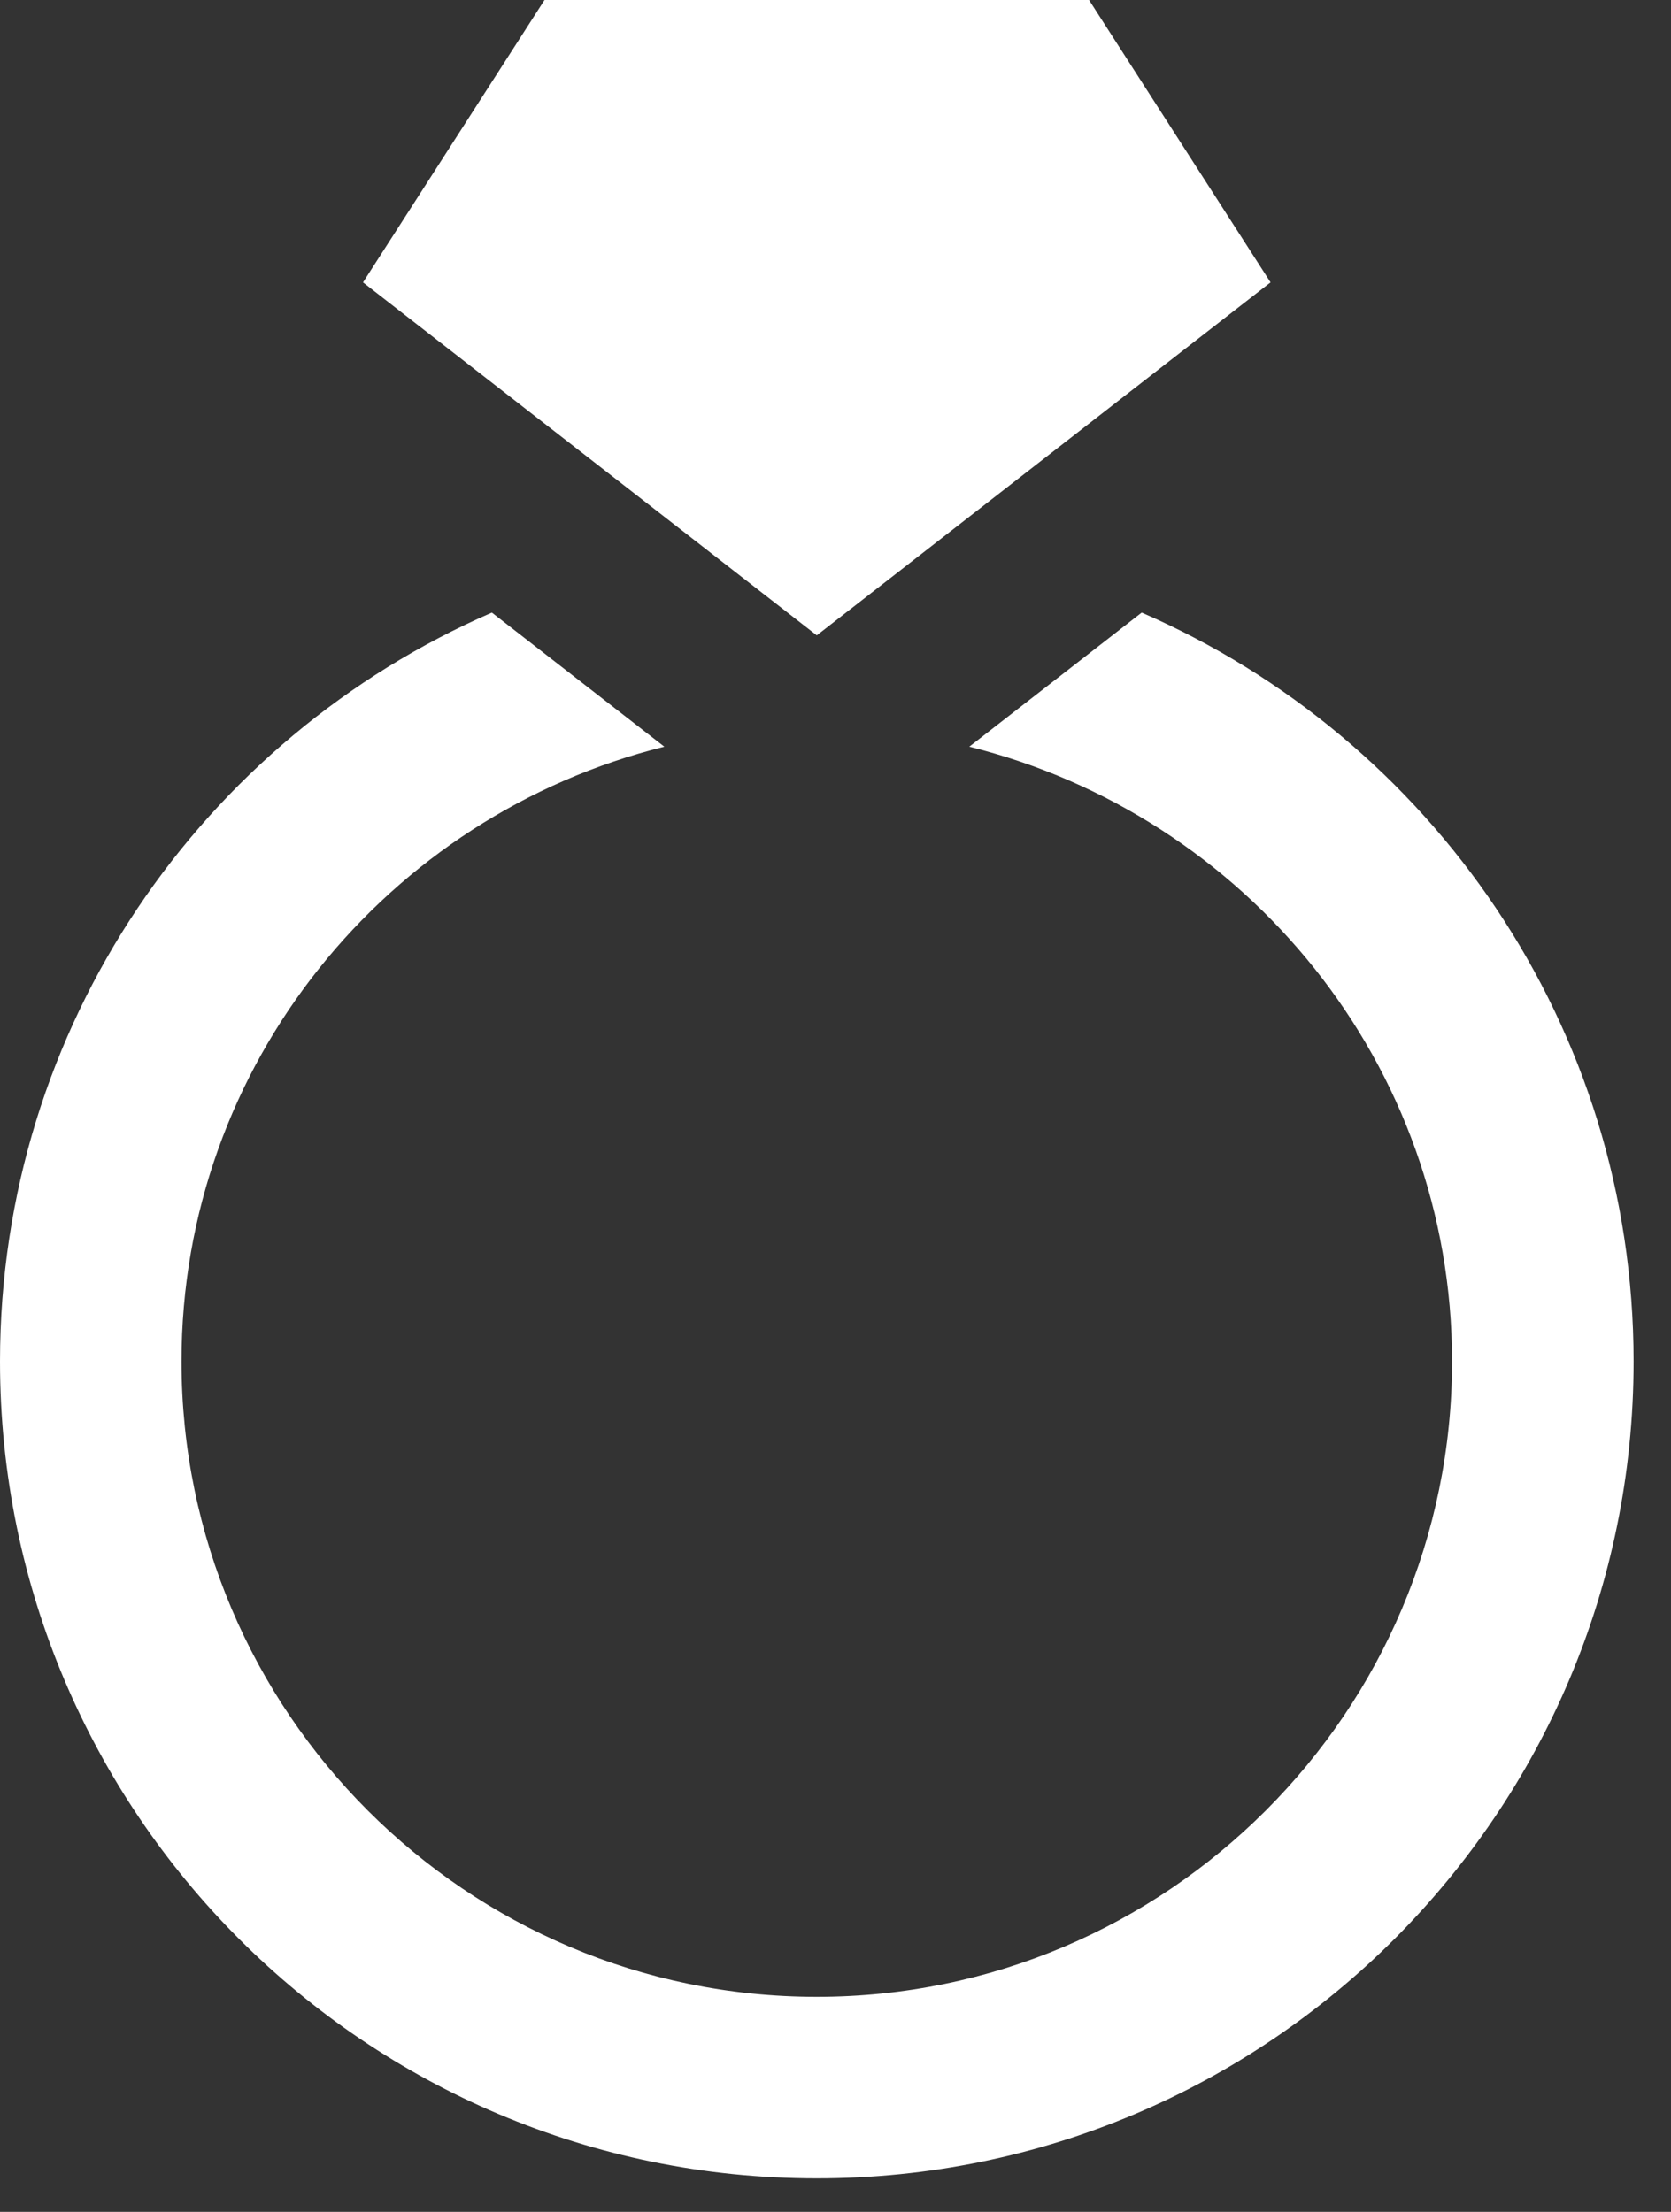<svg width="34" height="45" viewBox="0 0 34 45" fill="none" xmlns="http://www.w3.org/2000/svg">
<rect x="0" y="0" width="34" height="45" fill="#333333" stroke="none"/>
<path d="M33.239 27.699C33.239 36.877 25.798 44.318 16.619 44.318C7.441 44.318 0 36.877 0 27.699C0 20.873 4.123 15.021 10.008 12.463L10.659 12.969L13.517 15.191C7.891 16.59 3.693 21.646 3.693 27.699C3.693 34.826 9.492 40.625 16.619 40.625C23.747 40.625 29.545 34.826 29.545 27.699C29.545 21.646 25.348 16.59 19.722 15.191L23.23 12.463C29.116 15.021 33.239 20.873 33.239 27.699ZM16.619 12.926L25.852 5.745L22.159 0H11.079L7.386 5.745L12.926 10.053L16.619 12.926Z" fill="white"/>
</svg>
